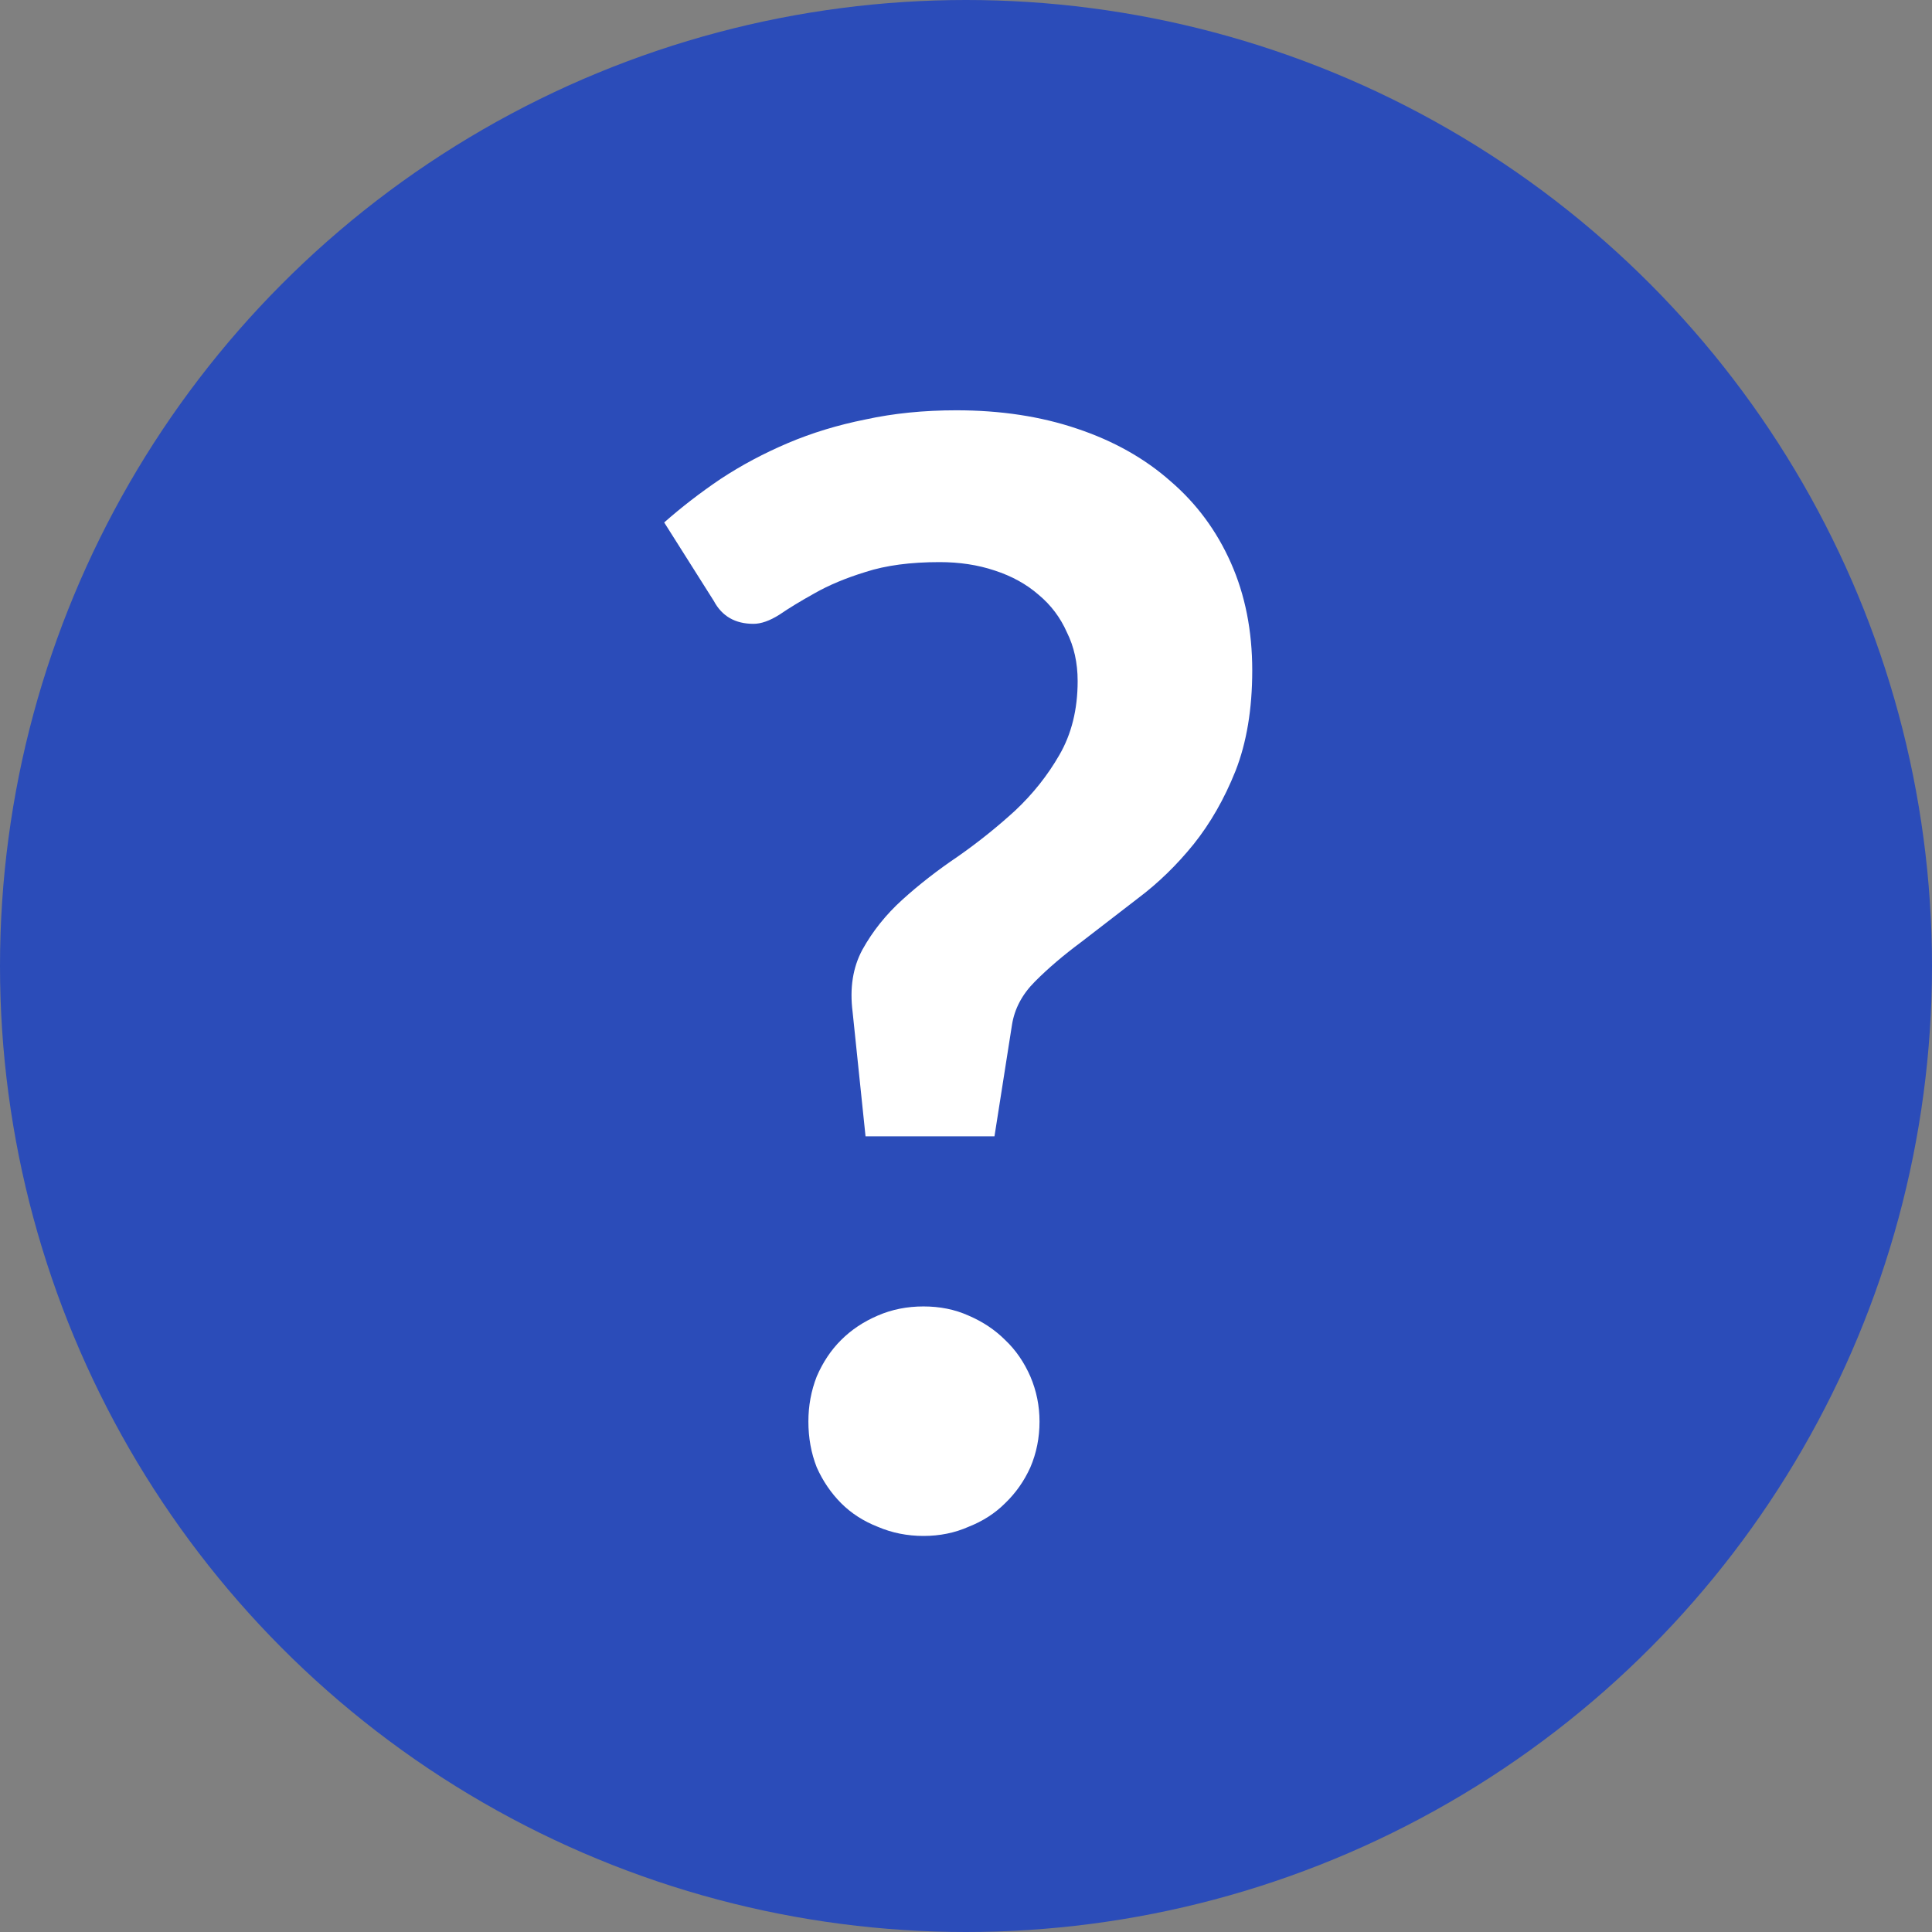 <svg width="19" height="19" viewBox="0 0 19 19" fill="none" xmlns="http://www.w3.org/2000/svg">
<rect x="0" y="0" width="19" height="19" fill="#808080" stroke="none"/>
<circle cx="9.5" cy="9.5" r="9.5" fill="#2B4CB9"/>
<path d="M6.532 5.138C6.702 4.988 6.887 4.845 7.087 4.71C7.292 4.575 7.512 4.458 7.747 4.358C7.982 4.258 8.237 4.18 8.512 4.125C8.787 4.065 9.085 4.035 9.405 4.035C9.84 4.035 10.235 4.095 10.59 4.215C10.95 4.335 11.258 4.508 11.512 4.733C11.768 4.953 11.965 5.22 12.105 5.535C12.245 5.85 12.315 6.203 12.315 6.593C12.315 6.973 12.26 7.303 12.15 7.583C12.04 7.858 11.902 8.098 11.738 8.303C11.572 8.508 11.39 8.685 11.19 8.835C10.995 8.985 10.81 9.128 10.635 9.263C10.46 9.393 10.307 9.523 10.178 9.653C10.053 9.778 9.977 9.92 9.952 10.08L9.78 11.175H8.512L8.385 9.953C8.355 9.718 8.387 9.513 8.482 9.338C8.582 9.158 8.712 8.995 8.872 8.85C9.037 8.7 9.22 8.558 9.42 8.423C9.62 8.283 9.807 8.133 9.982 7.973C10.158 7.808 10.303 7.625 10.418 7.425C10.537 7.22 10.598 6.978 10.598 6.698C10.598 6.518 10.562 6.358 10.492 6.218C10.428 6.073 10.335 5.95 10.215 5.85C10.095 5.745 9.95 5.665 9.78 5.61C9.615 5.555 9.435 5.528 9.24 5.528C8.955 5.528 8.712 5.56 8.512 5.625C8.317 5.685 8.15 5.755 8.01 5.835C7.875 5.91 7.76 5.98 7.665 6.045C7.57 6.105 7.485 6.135 7.41 6.135C7.23 6.135 7.1 6.06 7.02 5.91L6.532 5.138ZM7.95 13.98C7.95 13.825 7.977 13.678 8.032 13.537C8.092 13.398 8.172 13.277 8.272 13.178C8.372 13.078 8.492 12.998 8.632 12.938C8.772 12.877 8.922 12.848 9.082 12.848C9.242 12.848 9.39 12.877 9.525 12.938C9.665 12.998 9.785 13.078 9.885 13.178C9.99 13.277 10.072 13.398 10.133 13.537C10.193 13.678 10.223 13.825 10.223 13.98C10.223 14.14 10.193 14.29 10.133 14.43C10.072 14.565 9.99 14.682 9.885 14.783C9.785 14.883 9.665 14.96 9.525 15.015C9.39 15.075 9.242 15.105 9.082 15.105C8.922 15.105 8.772 15.075 8.632 15.015C8.492 14.96 8.372 14.883 8.272 14.783C8.172 14.682 8.092 14.565 8.032 14.43C7.977 14.29 7.95 14.14 7.95 13.98Z" fill="white"/>
</svg>
